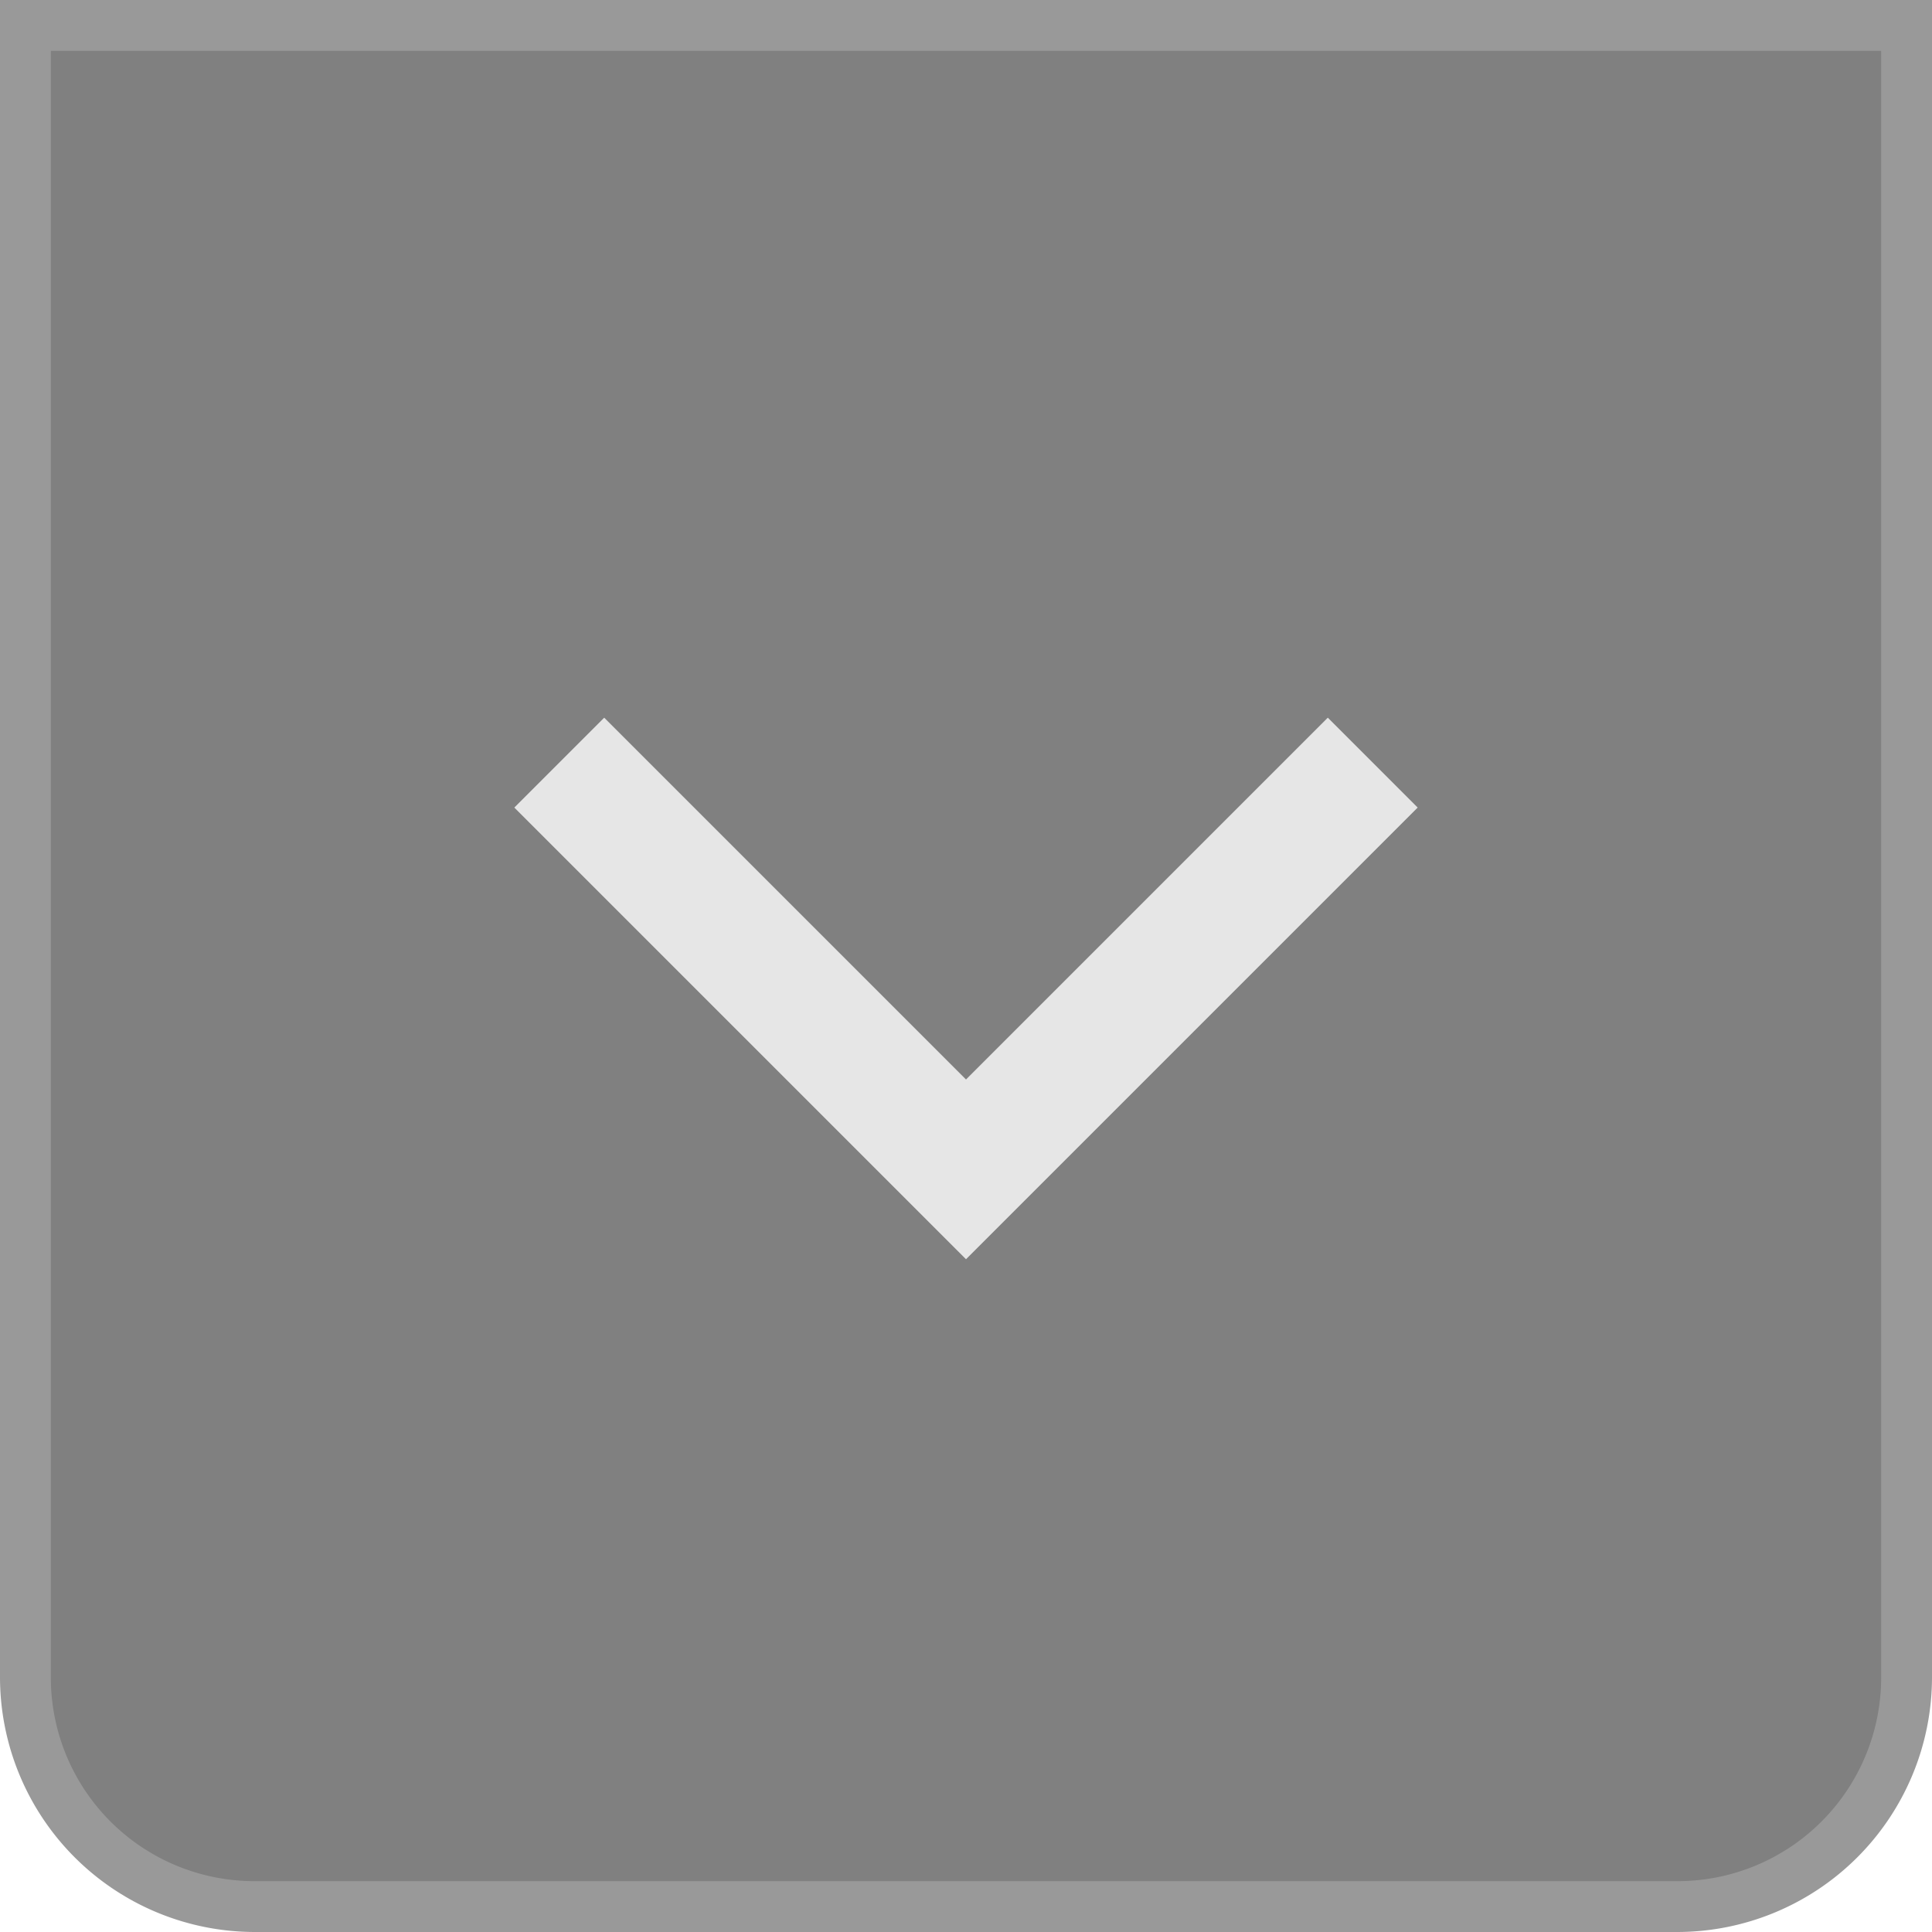 <svg xmlns="http://www.w3.org/2000/svg" width="38" height="38" viewBox="0 0 38 38"><title>Preset_Down_Active</title><path d="M5,37.5A4.505,4.505,0,0,1,.5,33V.5h37V33A4.505,4.505,0,0,1,33,37.5Z" fill="gray"/><path d="M37,1V33a4.005,4.005,0,0,1-4,4H5a4.005,4.005,0,0,1-4-4V1H37m1-1H0V33a5.015,5.015,0,0,0,5,5H33a5.015,5.015,0,0,0,5-5V0Z" fill="#999"/><polyline points="27 15 19 23 11 15" fill="none" stroke="#e6e6e6" stroke-miterlimit="10" stroke-width="2.5"/></svg>